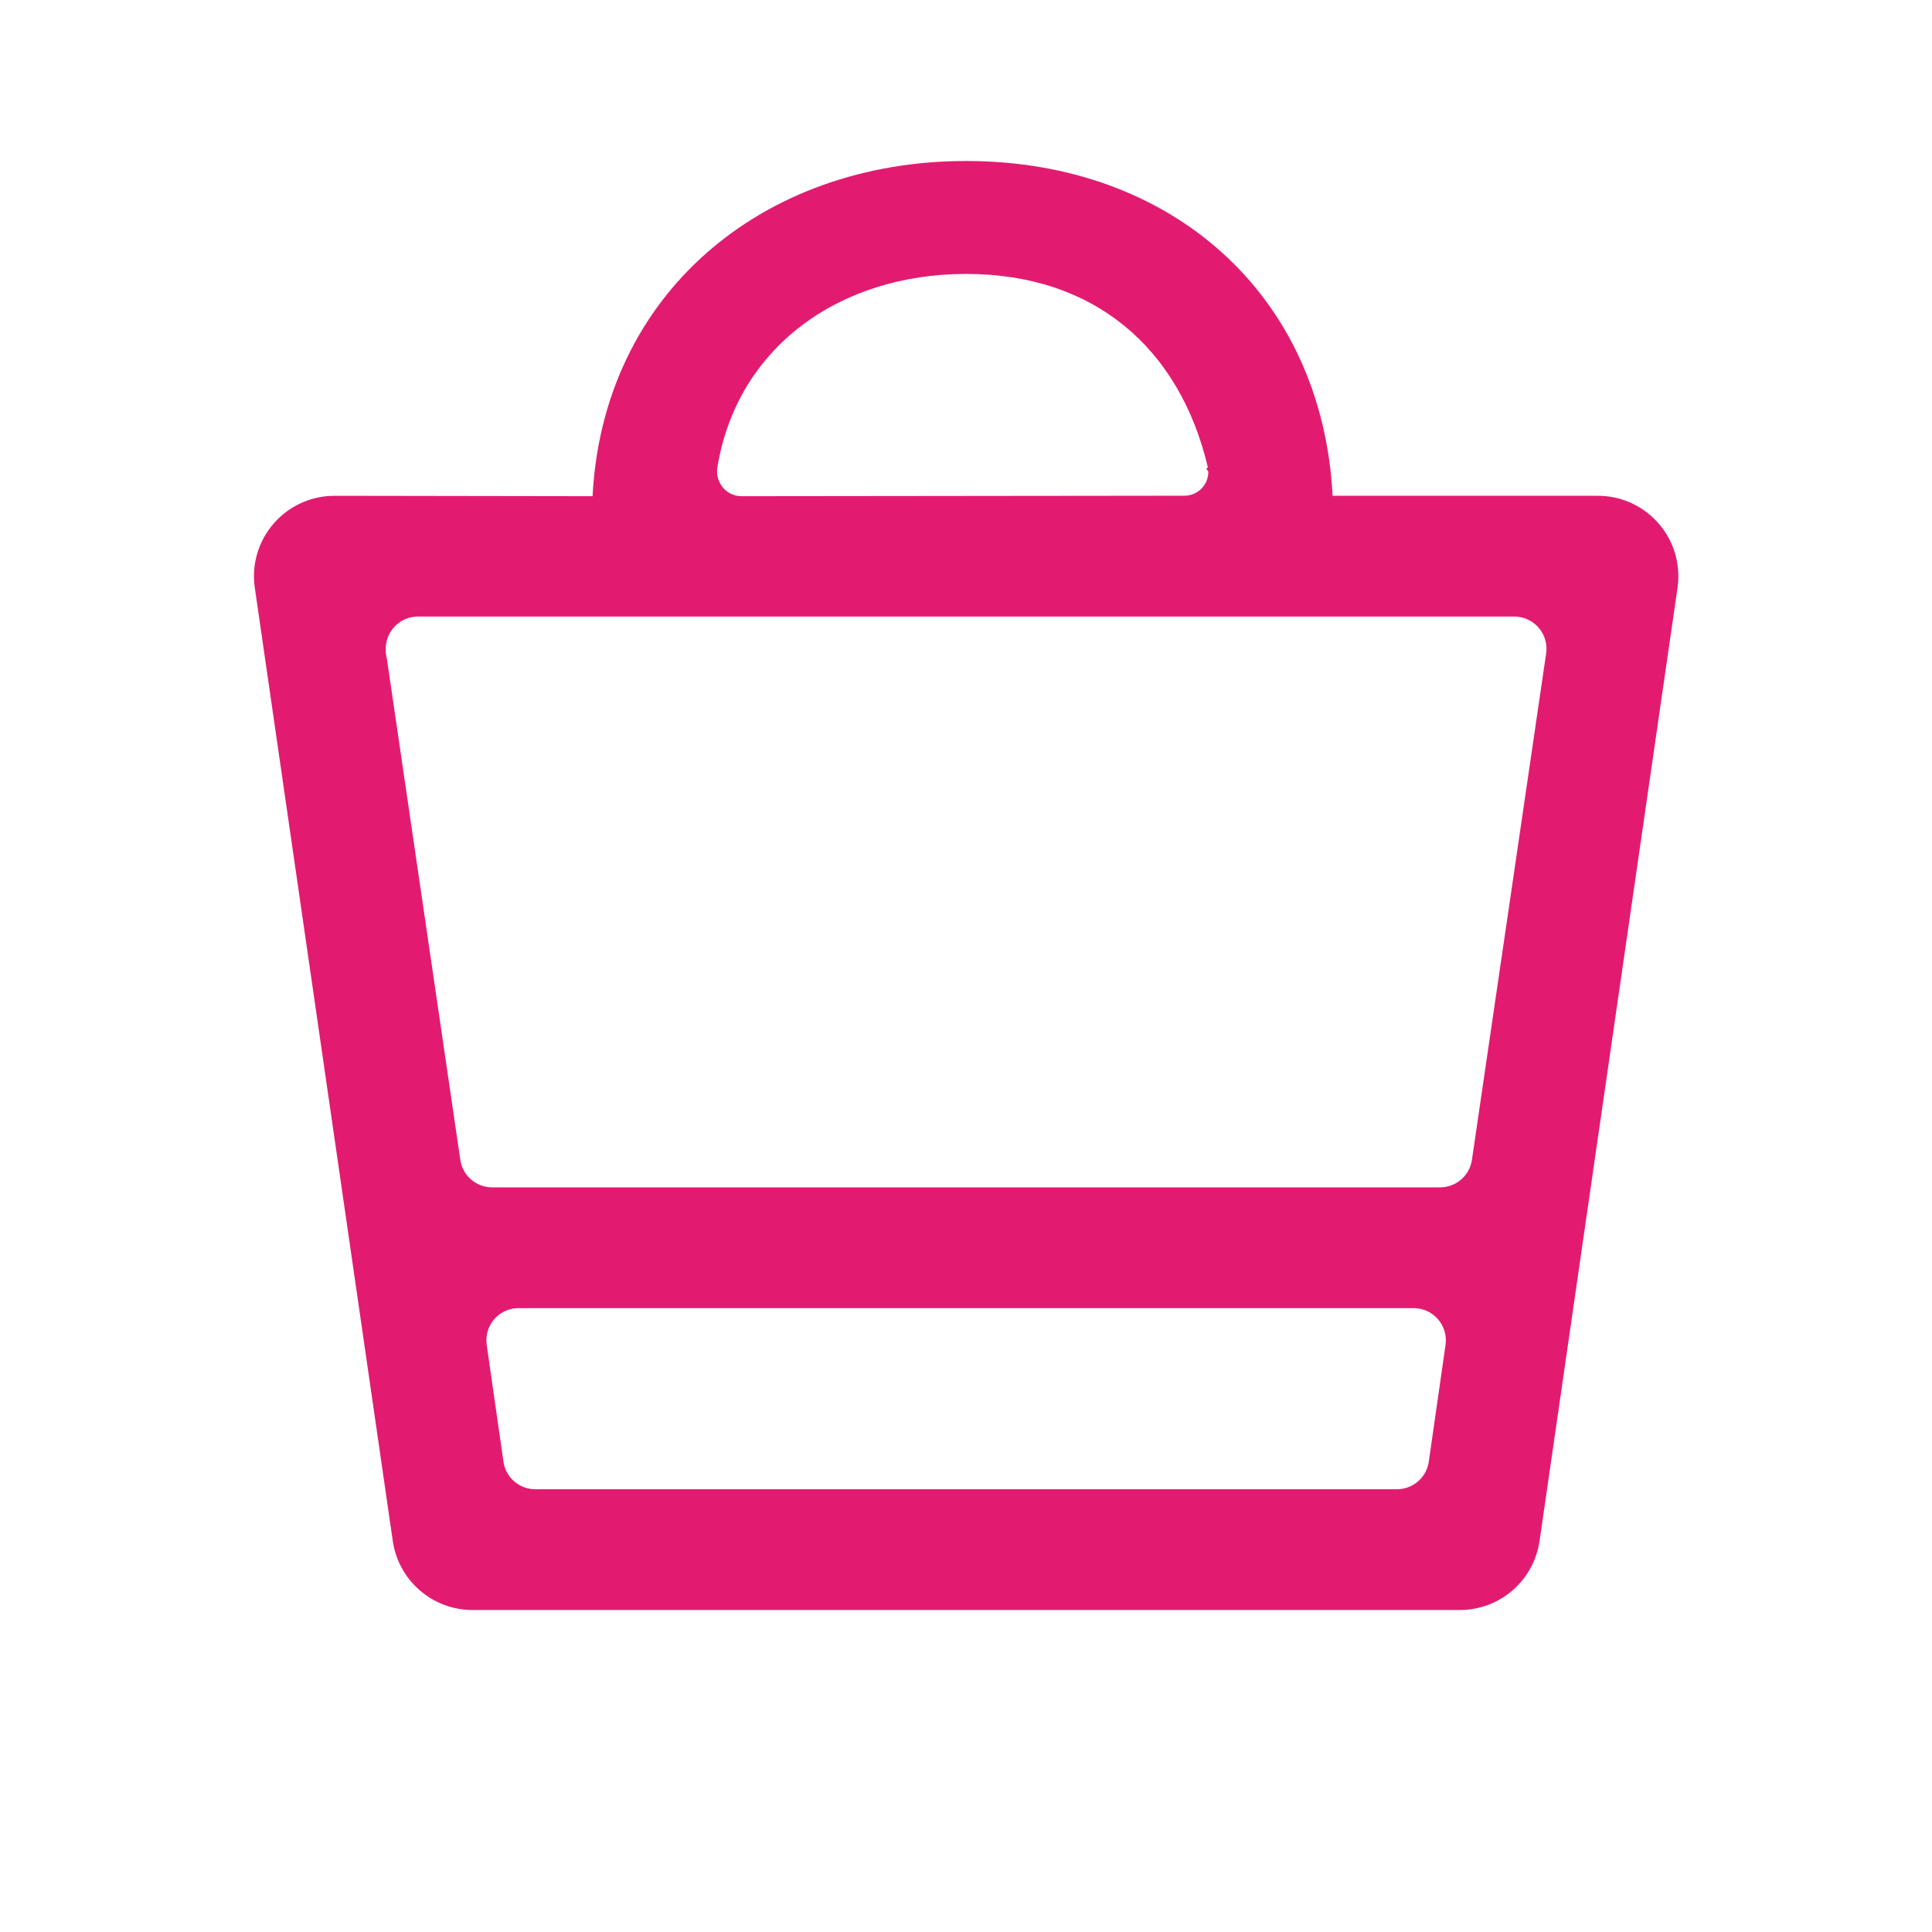 <svg aria-hidden="true" focusable="false" class="fl-brand-primary" width="24" height="24" viewBox="0 0 24 24" xmlns="http://www.w3.org/2000/svg" fill="#e21b70"><path fill-rule="evenodd" clip-rule="evenodd" d="M12.002 2C14.542 2 16.424 3.651 16.554 6.159H19.849C20.401 6.159 20.849 6.606 20.849 7.159C20.849 7.206 20.846 7.253 20.839 7.3L19.125 19.141C19.054 19.634 18.633 20 18.135 20H5.869C5.372 20 4.95 19.634 4.879 19.141L3.165 7.3C3.087 6.753 3.467 6.247 4.014 6.169C4.061 6.162 4.108 6.159 4.155 6.159L7.361 6.164C7.491 3.657 9.462 2 12.002 2ZM17.561 16.25H6.442C6.221 16.25 6.042 16.429 6.042 16.65C6.042 16.669 6.044 16.688 6.046 16.707L6.254 18.157C6.282 18.354 6.451 18.5 6.65 18.5H17.353C17.552 18.5 17.721 18.354 17.749 18.157L17.957 16.707C17.988 16.488 17.836 16.285 17.617 16.254C17.599 16.251 17.58 16.25 17.561 16.25ZM18.811 7.659H5.192C4.971 7.659 4.792 7.838 4.792 8.059C4.792 8.323 4.794 8.096 4.796 8.115L5.718 14.407C5.746 14.604 5.915 14.75 6.114 14.75H17.889C18.088 14.75 18.257 14.604 18.285 14.407L19.207 8.115C19.238 7.896 19.086 7.694 18.867 7.663C18.849 7.66 18.83 7.659 18.811 7.659ZM12.002 3.403C10.416 3.403 9.155 4.323 8.912 5.802C8.885 5.968 8.989 6.127 9.155 6.159C9.174 6.162 9.193 6.164 9.212 6.164L14.713 6.158C14.877 6.158 15.01 6.026 15.01 5.862C15.01 5.844 14.963 5.822 15.005 5.807C14.655 4.323 13.592 3.403 12.002 3.403Z"></path></svg>